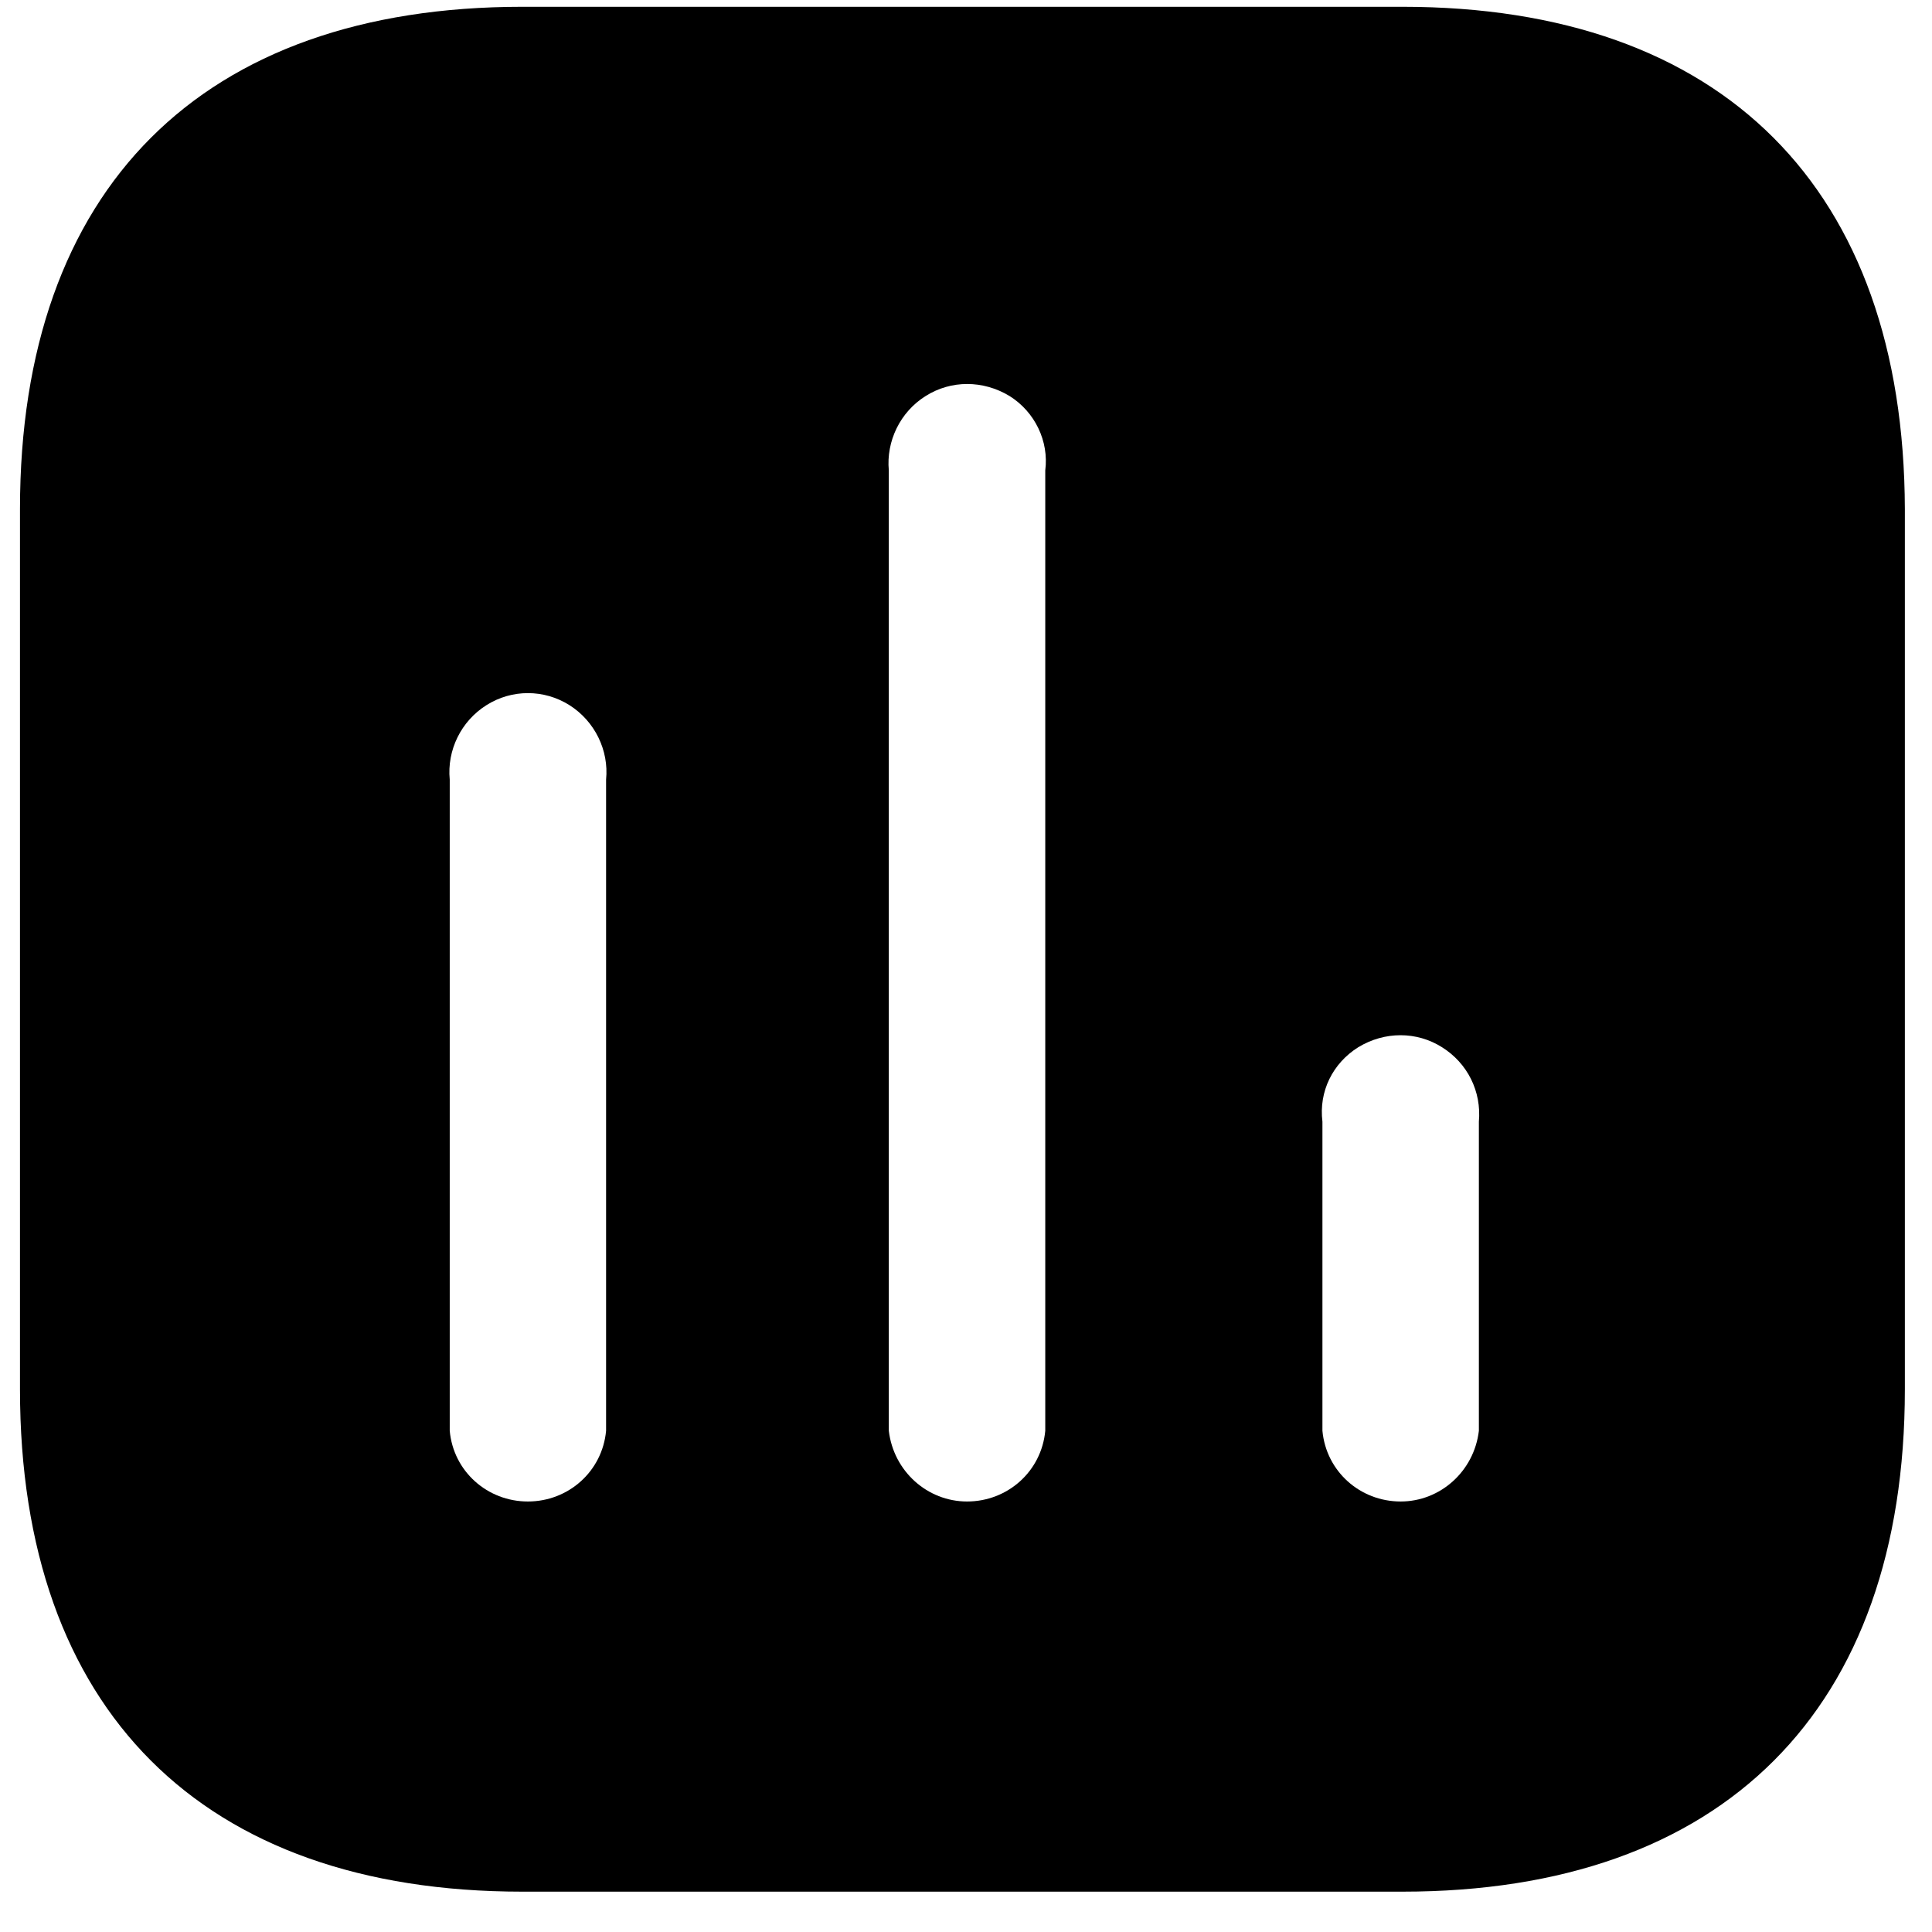 <svg width="41" height="41" viewBox="0 0 41 41" fill="none" xmlns="http://www.w3.org/2000/svg">
<path d="M29.762 0.144C36.564 0.144 40.404 4.002 40.424 10.804V29.484C40.424 36.284 36.564 40.144 29.762 40.144H11.084C4.282 40.144 0.424 36.284 0.424 29.484V10.804C0.424 4.002 4.282 0.144 11.084 0.144H29.762ZM21.424 8.404C20.862 8.064 20.182 8.064 19.644 8.404C19.102 8.742 18.804 9.364 18.862 9.984V30.364C18.964 31.224 19.682 31.864 20.522 31.864C21.384 31.864 22.102 31.224 22.182 30.364V9.984C22.262 9.364 21.964 8.742 21.424 8.404ZM12.084 14.964C11.544 14.624 10.862 14.624 10.324 14.964C9.782 15.304 9.484 15.922 9.544 16.544V30.364C9.622 31.224 10.342 31.864 11.202 31.864C12.064 31.864 12.782 31.224 12.862 30.364V16.544C12.924 15.922 12.622 15.304 12.084 14.964ZM30.602 22.224C30.064 21.884 29.384 21.884 28.824 22.224C28.282 22.564 27.984 23.162 28.064 23.804V30.364C28.144 31.224 28.862 31.864 29.724 31.864C30.564 31.864 31.282 31.224 31.384 30.364V23.804C31.442 23.162 31.144 22.564 30.602 22.224Z" fill="black"/>
</svg>

